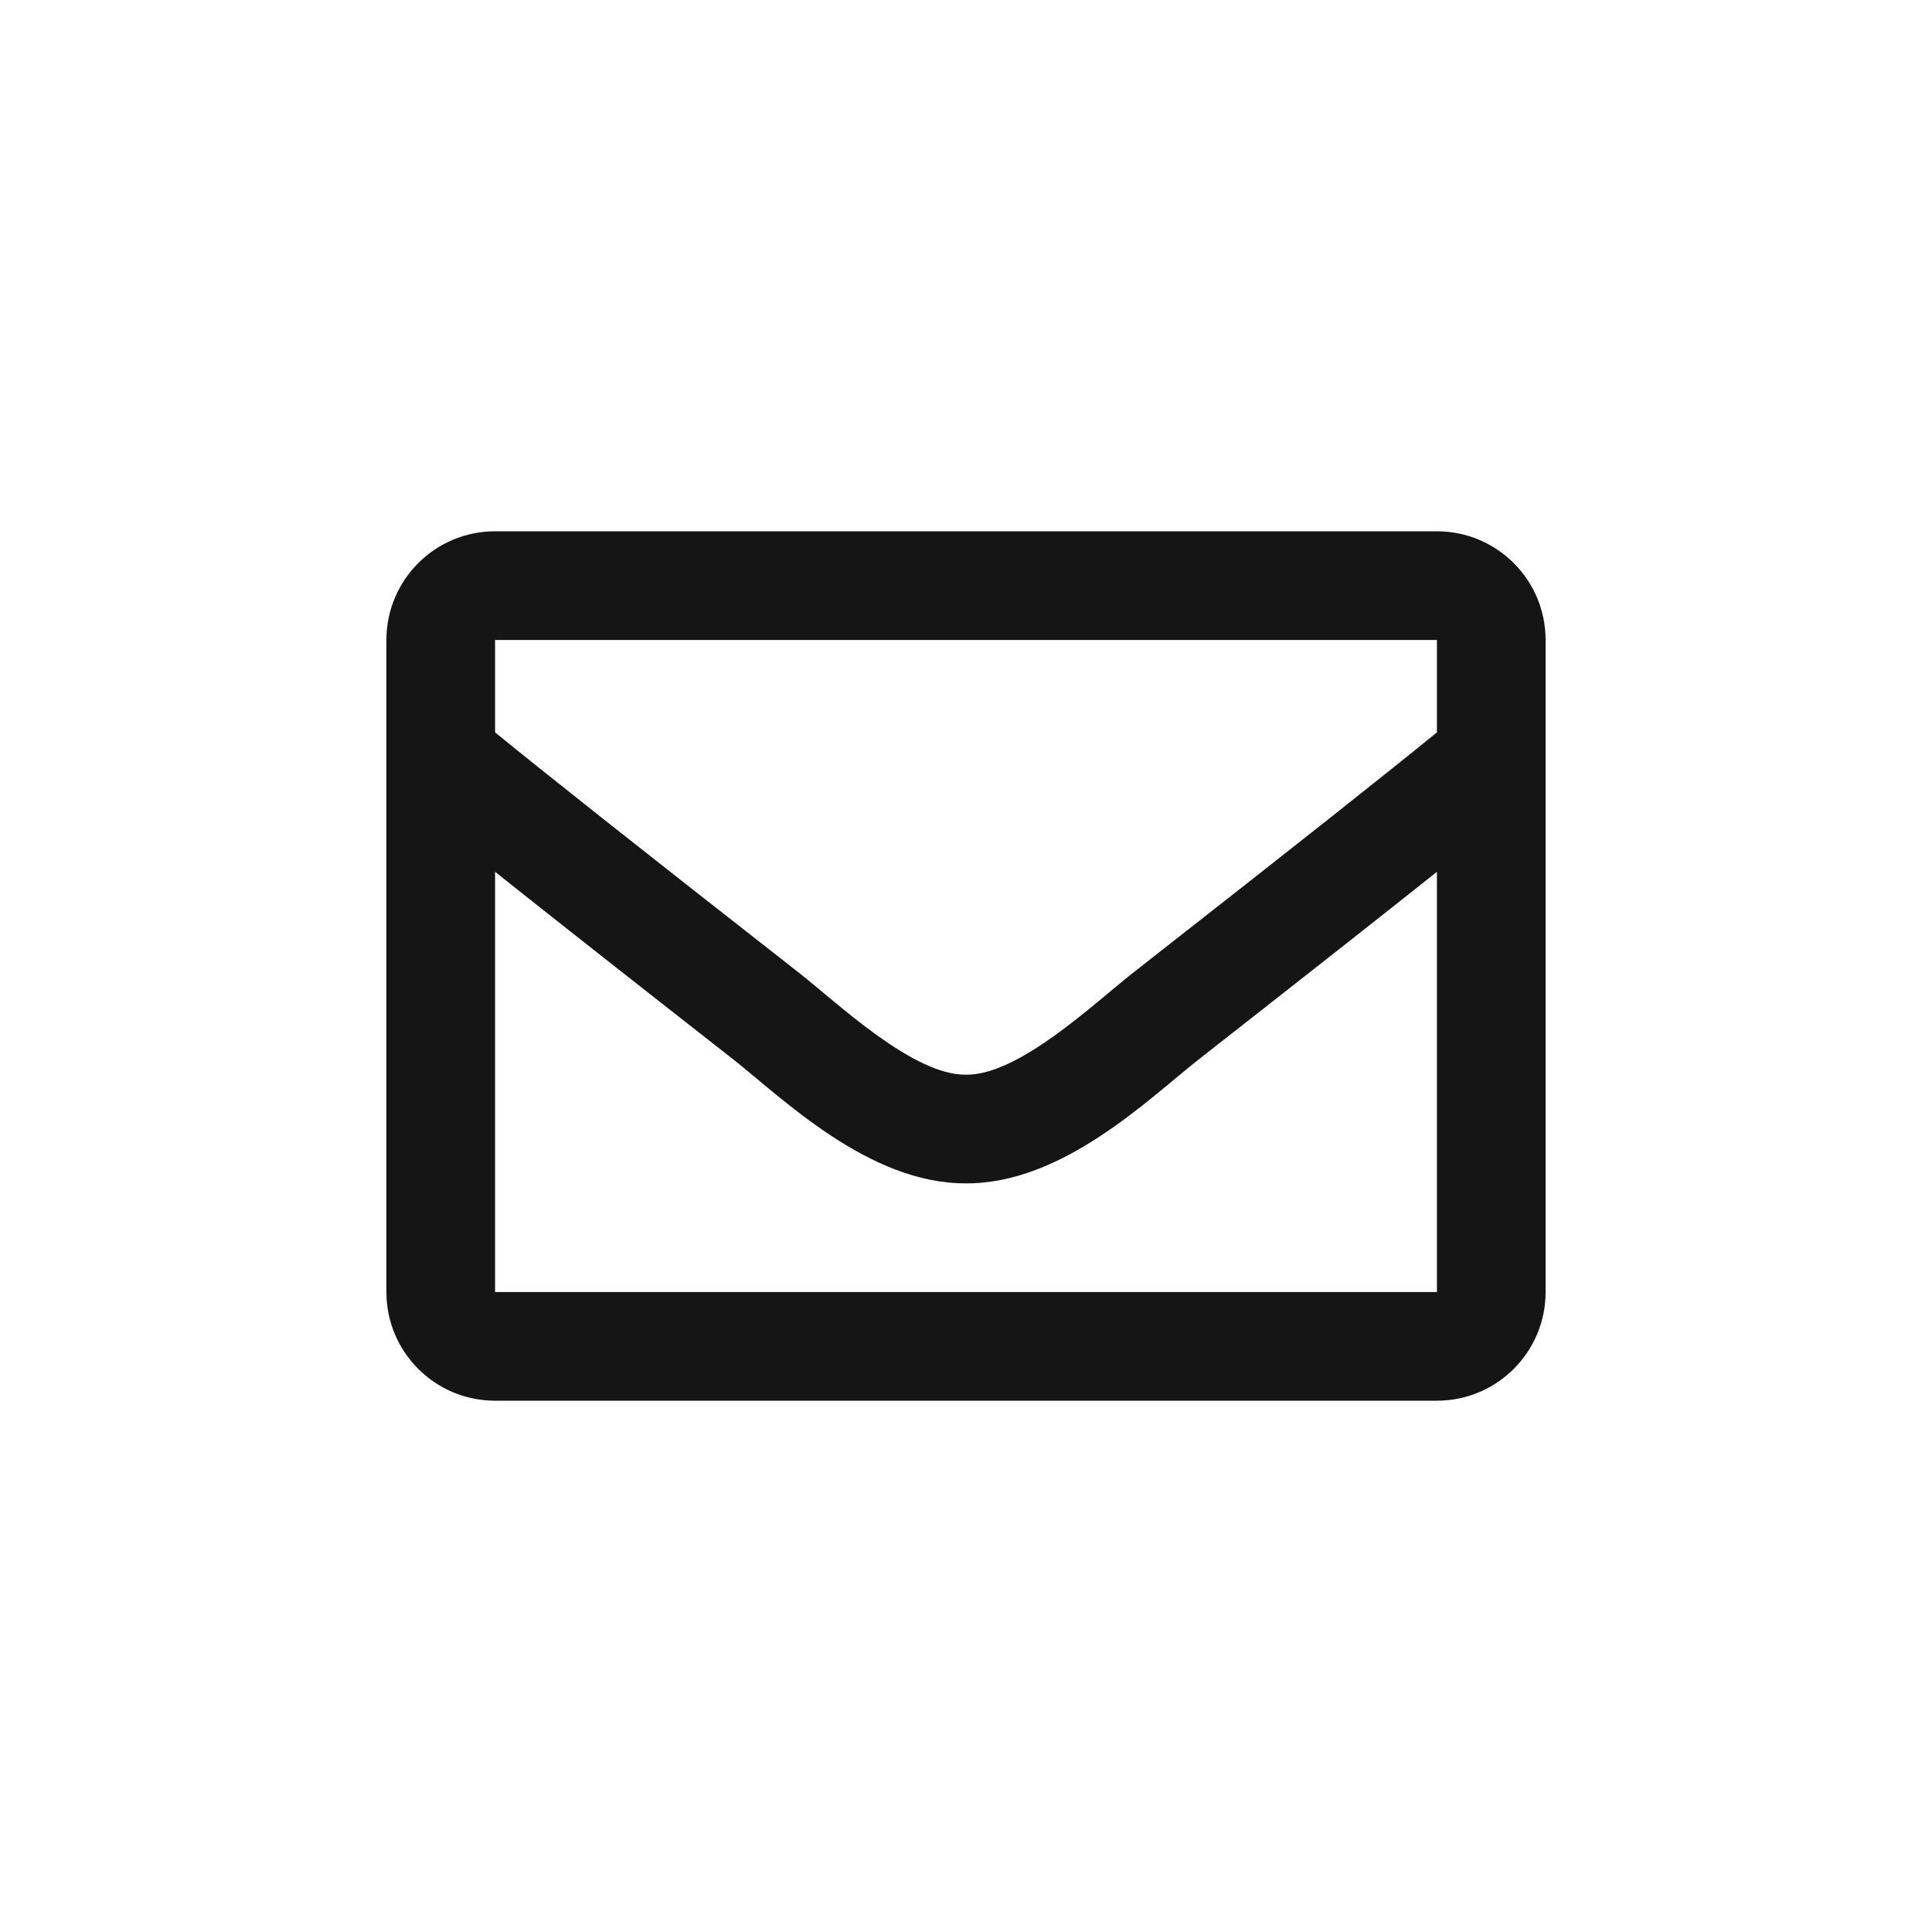 <svg width="40" height="40" viewBox="0 0 40 40" fill="none" xmlns="http://www.w3.org/2000/svg">
<path d="M29.75 11H10.25C9.007 11 8 12.007 8 13.25V26.75C8 27.993 9.007 29 10.25 29H29.75C30.993 29 32 27.993 32 26.75V13.25C32 12.007 30.993 11 29.75 11ZM29.75 13.25V15.163C28.699 16.019 27.023 17.349 23.441 20.154C22.652 20.775 21.088 22.267 20 22.25C18.912 22.267 17.348 20.775 16.559 20.154C12.977 17.35 11.301 16.019 10.25 15.163V13.25H29.75ZM10.25 26.75V18.05C11.324 18.905 12.847 20.106 15.169 21.924C16.194 22.73 17.988 24.511 20 24.5C22.002 24.511 23.774 22.756 24.831 21.924C27.152 20.106 28.676 18.905 29.75 18.05V26.75H10.25Z" fill="#151515"/>
</svg>
